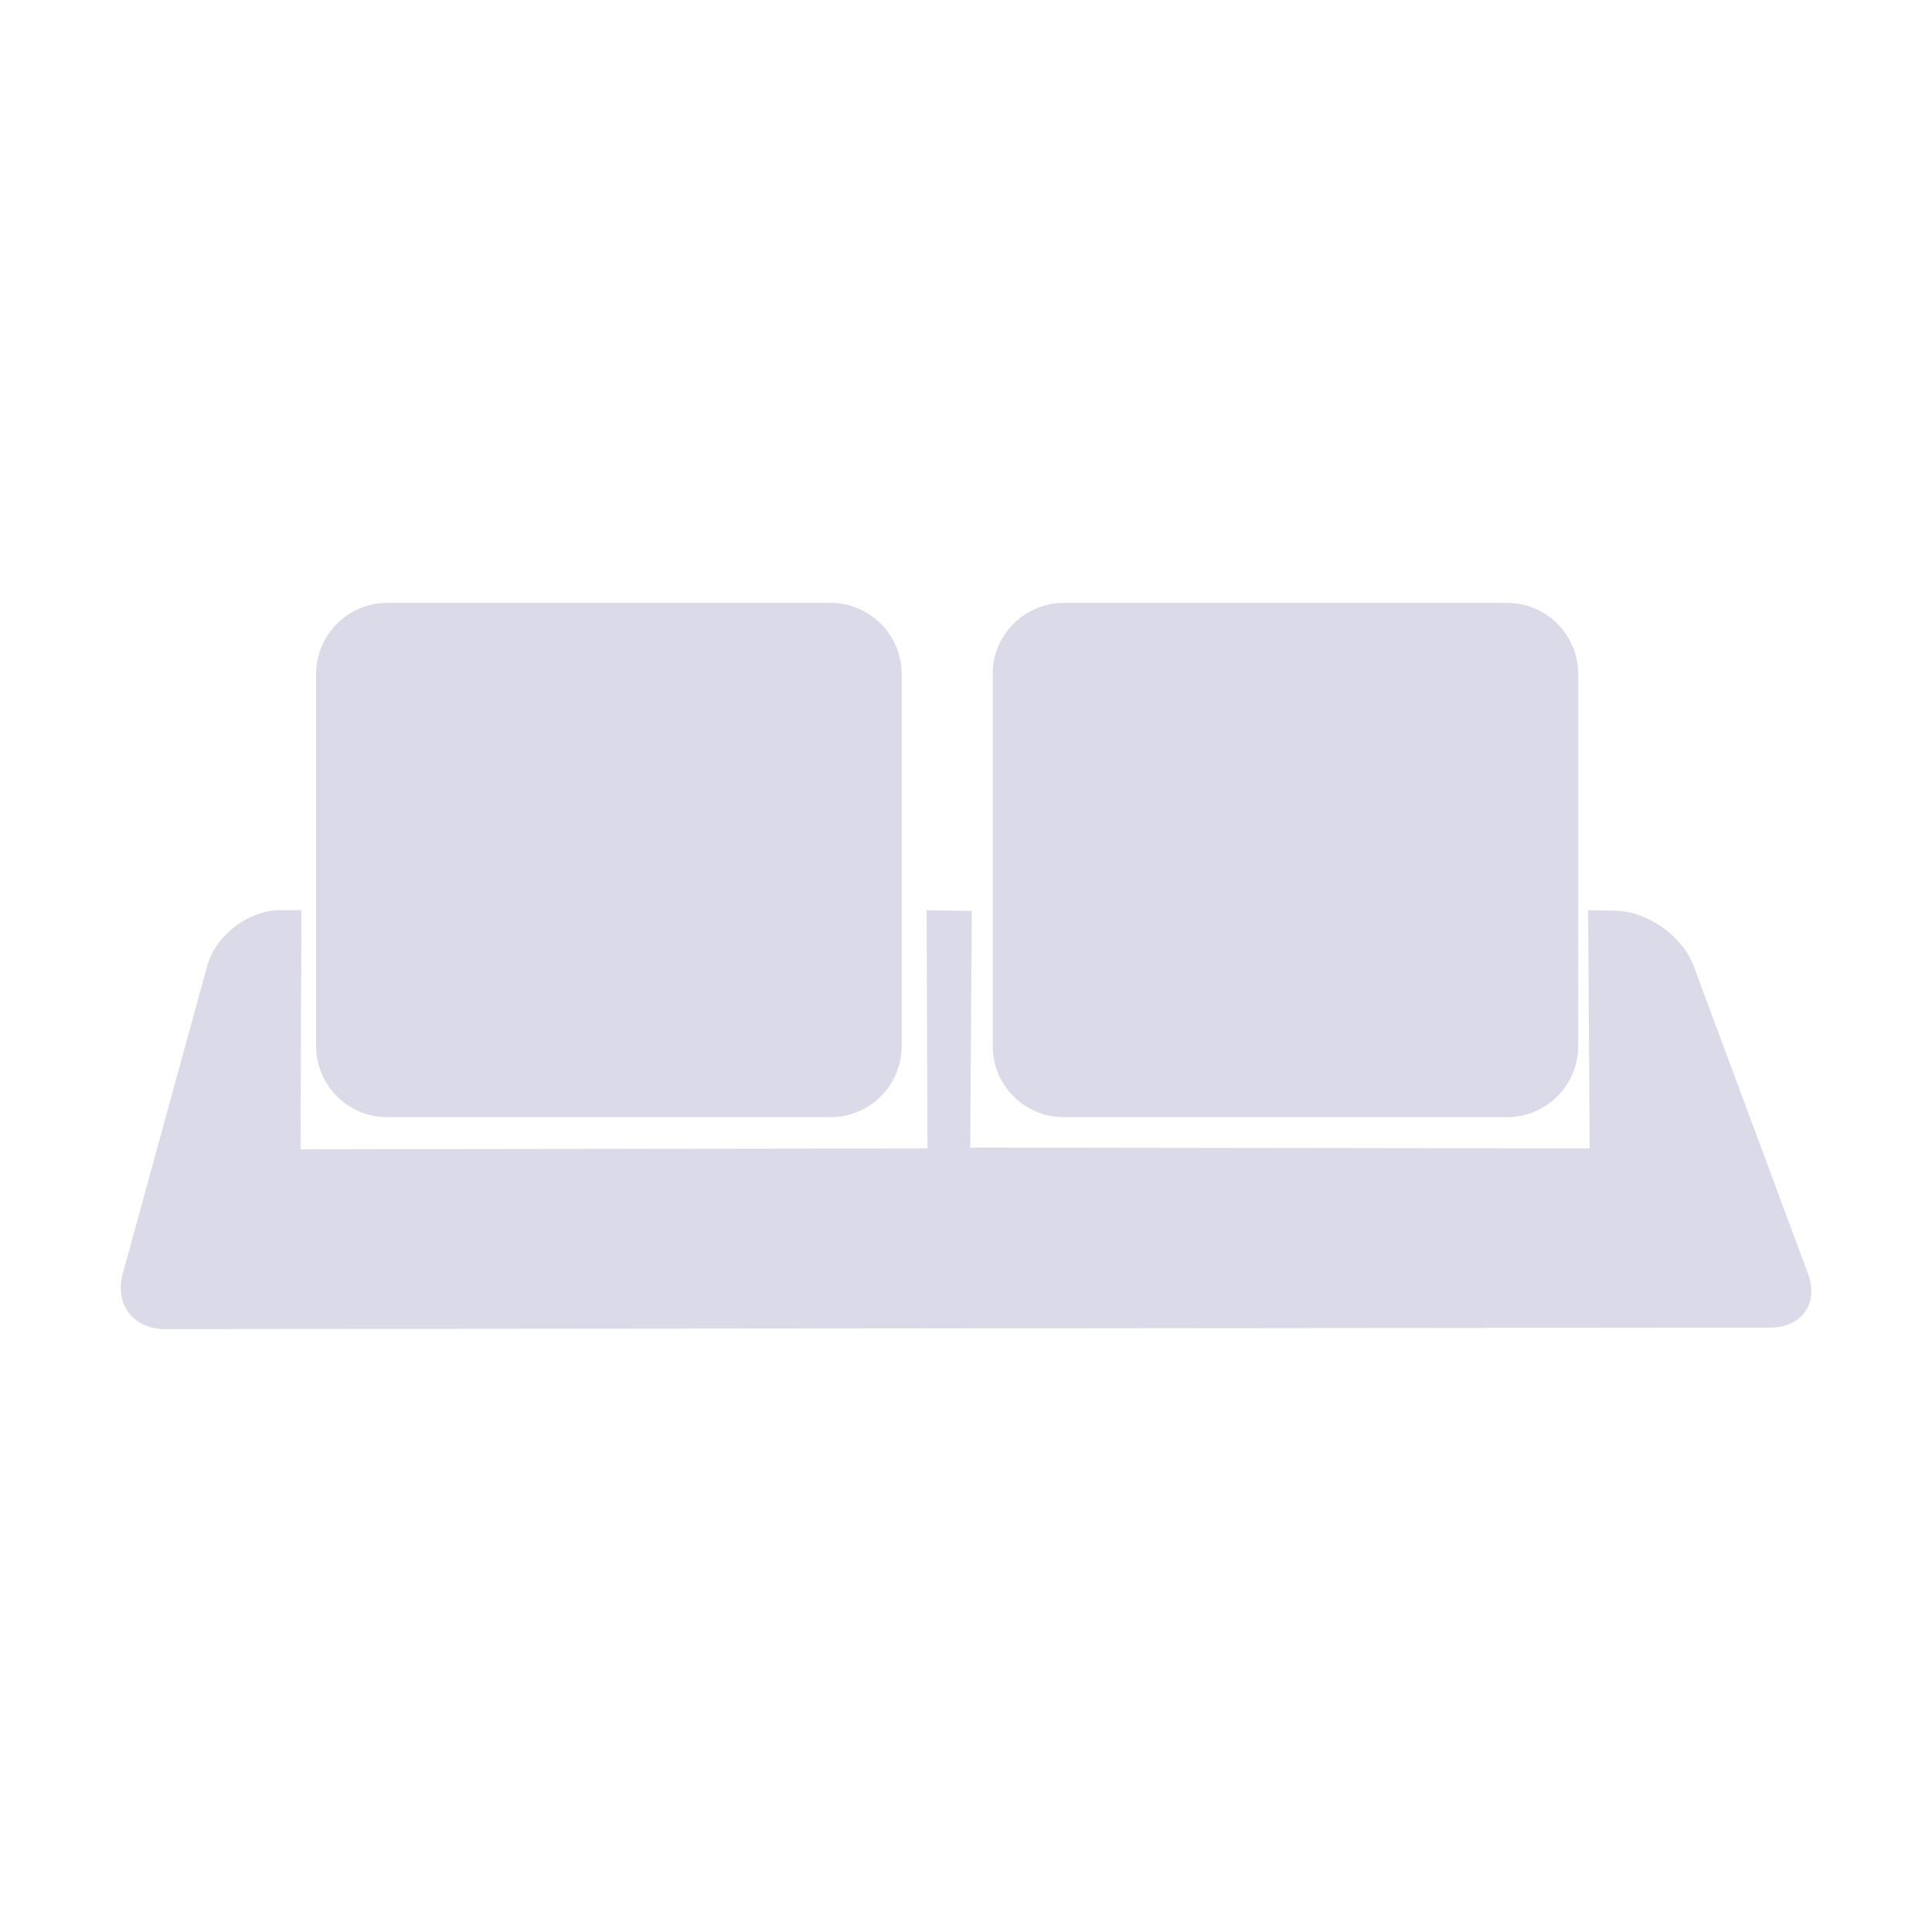 <svg xmlns="http://www.w3.org/2000/svg" width="16" height="16" version="1.1">
 <defs>
   <style id="current-color-scheme" type="text/css">
   .ColorScheme-Text { color: #DADAE8; } .ColorScheme-Highlight { color:#5294e2; }
  </style>
  <linearGradient id="arrongin" x1="0%" x2="0%" y1="0%" y2="100%">
   <stop offset="0%" style="stop-color:#dd9b44; stop-opacity:1"/>
   <stop offset="100%" style="stop-color:#ad6c16; stop-opacity:1"/>
  </linearGradient>
  <linearGradient id="aurora" x1="0%" x2="0%" y1="0%" y2="100%">
   <stop offset="0%" style="stop-color:#09D4DF; stop-opacity:1"/>
   <stop offset="100%" style="stop-color:#9269F4; stop-opacity:1"/>
  </linearGradient>
  <linearGradient id="cyberneon" x1="0%" x2="0%" y1="0%" y2="100%">
    <stop offset="0" style="stop-color:#0abdc6; stop-opacity:1"/>
    <stop offset="1" style="stop-color:#ea00d9; stop-opacity:1"/>
  </linearGradient>
  <linearGradient id="fitdance" x1="0%" x2="0%" y1="0%" y2="100%">
   <stop offset="0%" style="stop-color:#1AD6AB; stop-opacity:1"/>
   <stop offset="100%" style="stop-color:#329DB6; stop-opacity:1"/>
  </linearGradient>
  <linearGradient id="oomox" x1="0%" x2="0%" y1="0%" y2="100%">
   <stop offset="0%" style="stop-color:#efefe7; stop-opacity:1"/>
   <stop offset="100%" style="stop-color:#8f8f8b; stop-opacity:1"/>
  </linearGradient>
  <linearGradient id="rainblue" x1="0%" x2="0%" y1="0%" y2="100%">
   <stop offset="0%" style="stop-color:#00F260; stop-opacity:1"/>
   <stop offset="100%" style="stop-color:#0575E6; stop-opacity:1"/>
  </linearGradient>
  <linearGradient id="sunrise" x1="0%" x2="0%" y1="0%" y2="100%">
   <stop offset="0%" style="stop-color: #FF8501; stop-opacity:1"/>
   <stop offset="100%" style="stop-color: #FFCB01; stop-opacity:1"/>
  </linearGradient>
  <linearGradient id="telinkrin" x1="0%" x2="0%" y1="0%" y2="100%">
   <stop offset="0%" style="stop-color: #b2ced6; stop-opacity:1"/>
   <stop offset="100%" style="stop-color: #6da5b7; stop-opacity:1"/>
  </linearGradient>
  <linearGradient id="60spsycho" x1="0%" x2="0%" y1="0%" y2="100%">
   <stop offset="0%" style="stop-color: #df5940; stop-opacity:1"/>
   <stop offset="25%" style="stop-color: #d8d15f; stop-opacity:1"/>
   <stop offset="50%" style="stop-color: #e9882a; stop-opacity:1"/>
   <stop offset="100%" style="stop-color: #279362; stop-opacity:1"/>
  </linearGradient>
  <linearGradient id="90ssummer" x1="0%" x2="0%" y1="0%" y2="100%">
   <stop offset="0%" style="stop-color: #f618c7; stop-opacity:1"/>
   <stop offset="20%" style="stop-color: #94ffab; stop-opacity:1"/>
   <stop offset="50%" style="stop-color: #fbfd54; stop-opacity:1"/>
   <stop offset="100%" style="stop-color: #0f83ae; stop-opacity:1"/>
  </linearGradient>
 </defs>
 <rect fill="currentColor" class="ColorScheme-Text" width="4.625" height="3.594" x="17.09" y="-.09" transform="matrix(1,0,0,1,0,0)"/>
 <path fill="currentColor" class="ColorScheme-Text" d="M 2.321 7.538 L 2.496 7.538 L 2.489 9.518 L 7.681 9.511 L 7.674 7.538 L 8.048 7.544 L 8.035 9.504 L 13.165 9.511 L 13.152 7.538 L 13.38 7.542 C 13.645 7.547 13.934 7.752 14.026 8 L 14.972 10.545 C 15.064 10.793 14.924 10.994 14.659 10.995 L 1.369 11.007 C 1.104 11.008 0.947 10.801 1.017 10.546 L 1.716 7.999 C 1.786 7.745 2.057 7.538 2.321 7.538 Z"/>
 <path fill="currentColor" class="ColorScheme-Text" d="M 3.207 4.993 L 6.878 4.993 C 7.203 4.993 7.467 5.257 7.467 5.582 L 7.467 8.663 C 7.467 8.988 7.203 9.252 6.878 9.252 L 3.207 9.252 C 2.882 9.252 2.618 8.988 2.618 8.663 L 2.618 5.582 C 2.618 5.257 2.882 4.993 3.207 4.993 Z"/>
 <path fill="currentColor" class="ColorScheme-Text" d="M 8.81 4.993 L 12.481 4.993 C 12.806 4.993 13.07 5.257 13.07 5.582 L 13.07 8.663 C 13.07 8.988 12.806 9.252 12.481 9.252 L 8.81 9.252 C 8.485 9.252 8.221 8.988 8.221 8.663 L 8.221 5.582 C 8.221 5.257 8.485 4.993 8.81 4.993 Z"/>
</svg>
